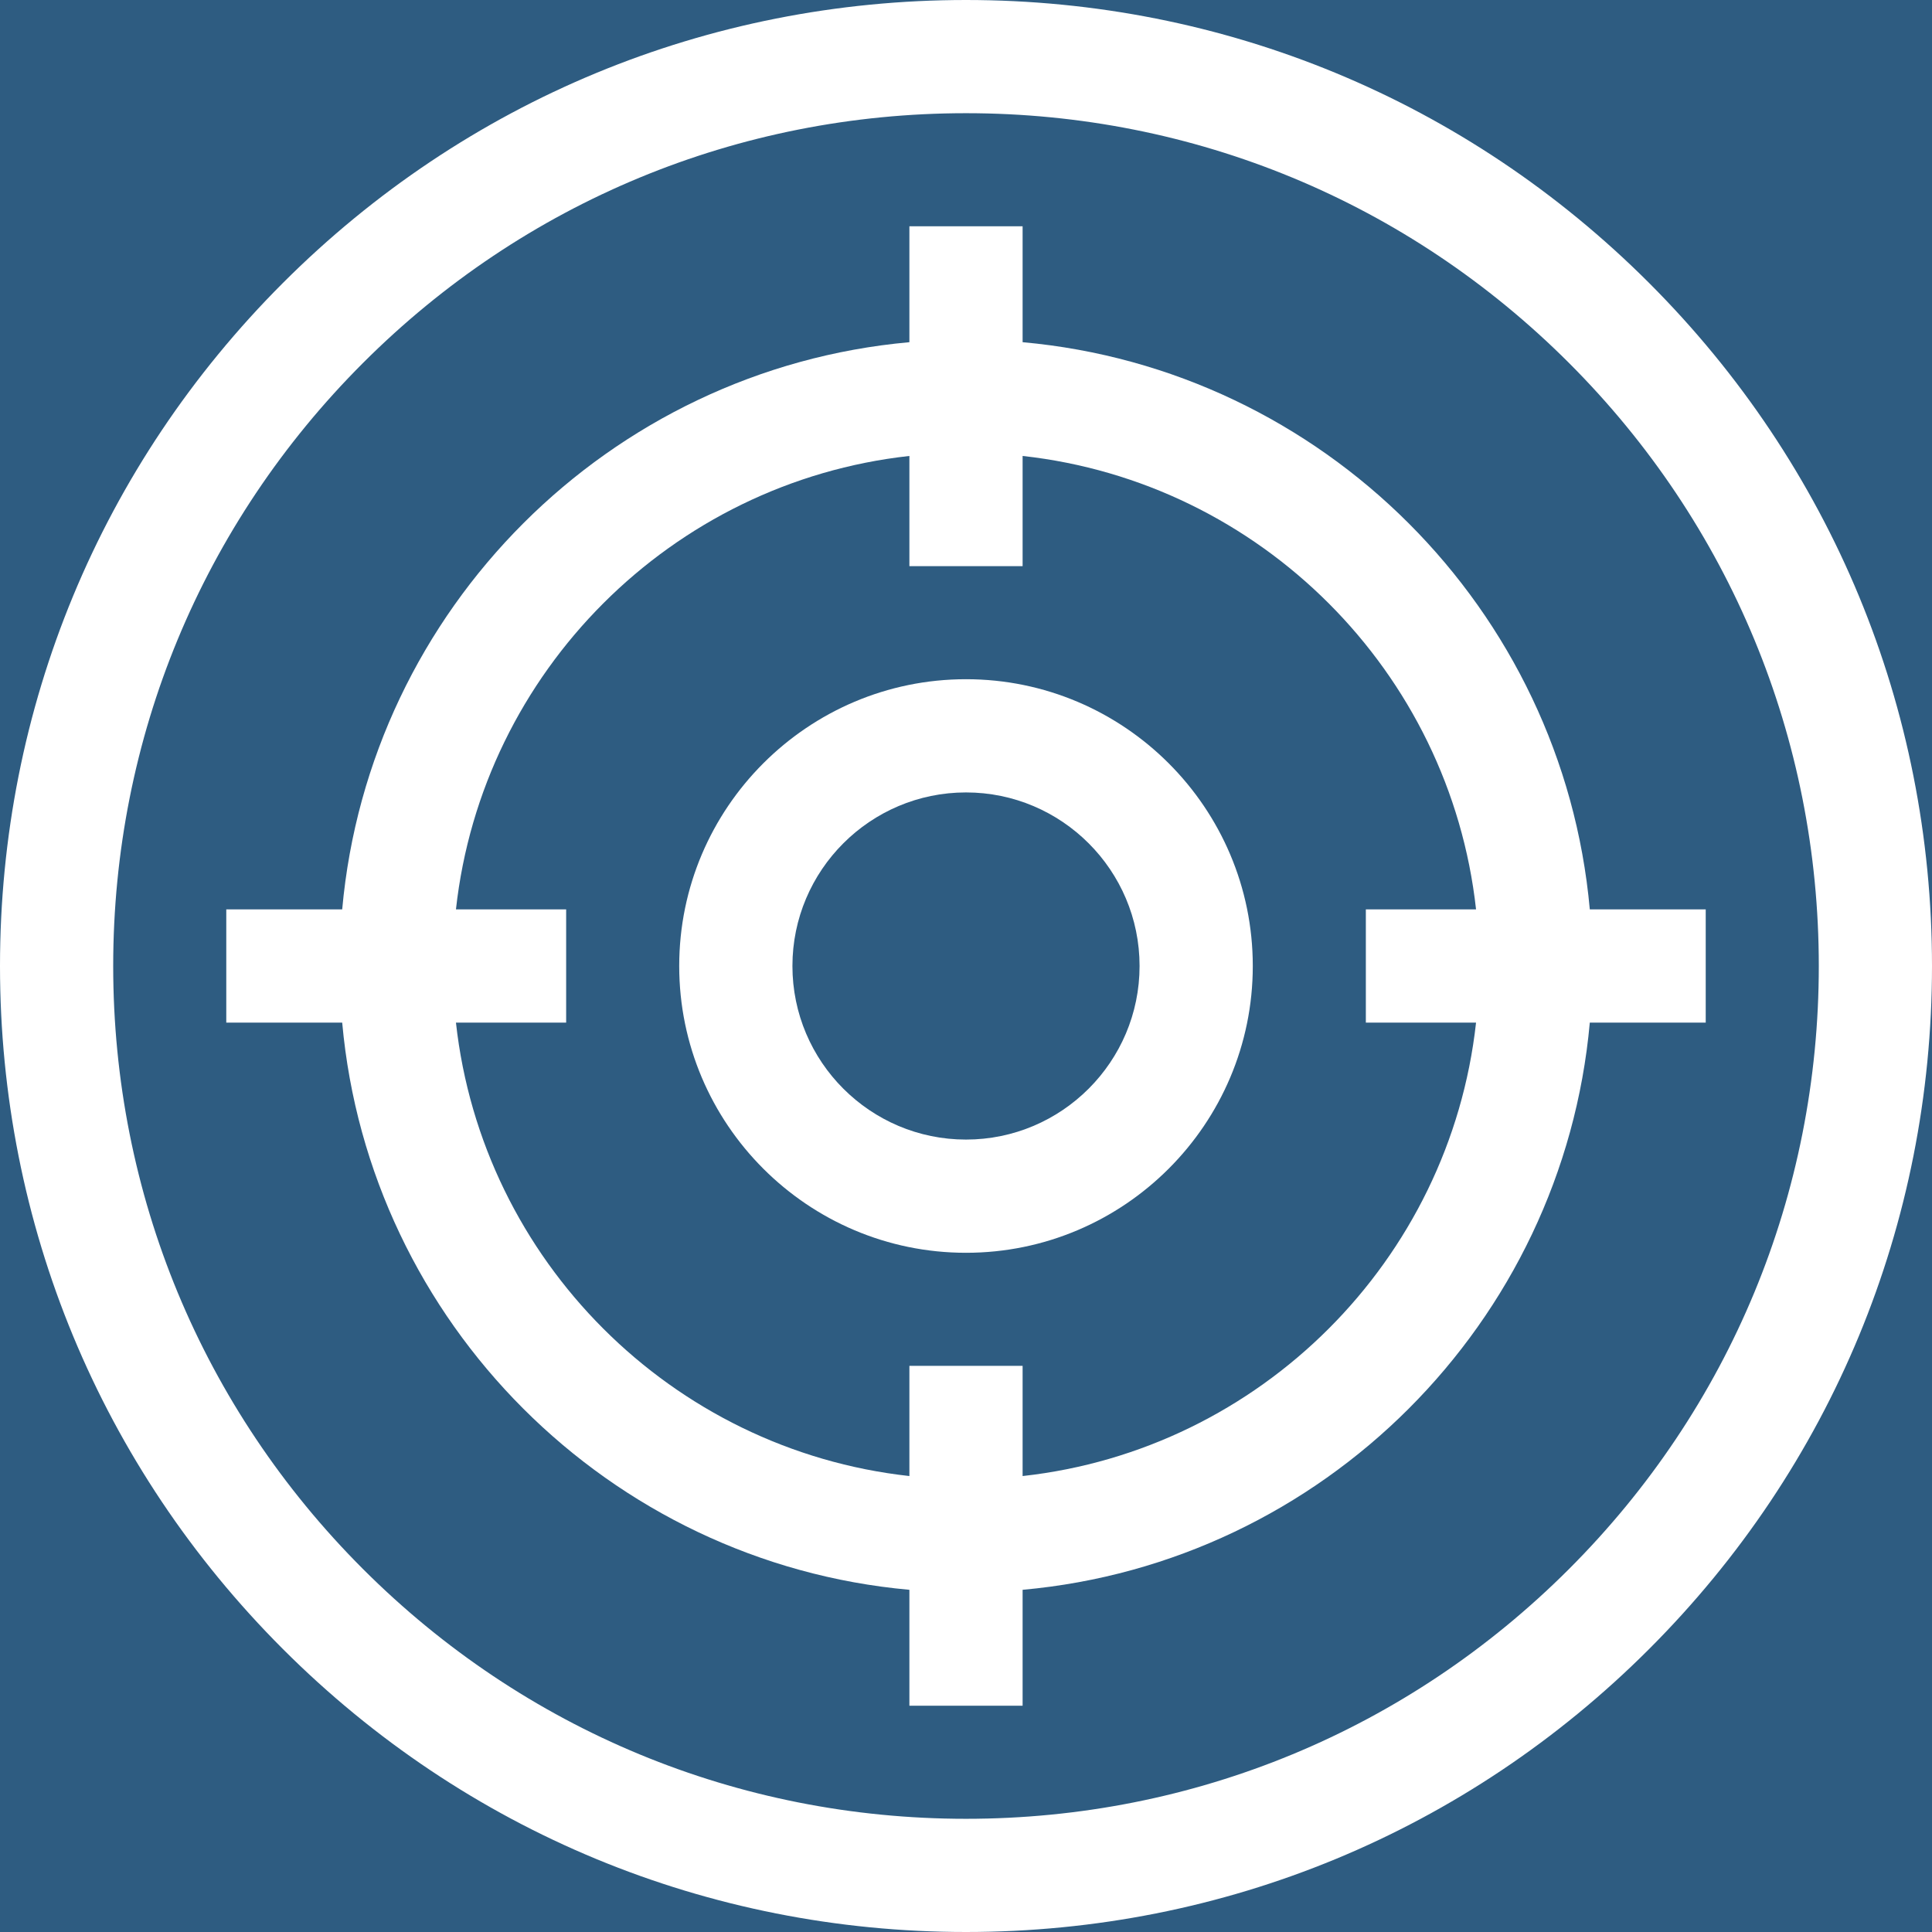 <svg width="100" height="100" viewBox="0 0 100 100" fill="none" xmlns="http://www.w3.org/2000/svg">
<rect x="0" y="0" width="100" height="100" fill="#333333" stroke="none"/>
<rect width="100" height="100" fill="#2B86D1" fill-opacity="0.5"/>
<g clip-path="url(#clip0)">
<path d="M85.356 14.645C75.912 5.201 63.355 0 50 0C36.645 0 24.088 5.201 14.645 14.645C5.201 24.088 0 36.645 0 50C0 63.355 5.201 75.912 14.645 85.356C24.088 94.799 36.645 100 50 100C63.355 100 75.912 94.799 85.356 85.356C94.799 75.912 100 63.355 100 50C100 36.645 94.799 24.088 85.356 14.645V14.645ZM81.212 81.212C72.875 89.549 61.79 94.141 50 94.141C38.21 94.141 27.125 89.549 18.788 81.212C10.451 72.875 5.859 61.79 5.859 50C5.859 38.21 10.451 27.125 18.788 18.788C27.125 10.451 38.21 5.859 50 5.859C61.79 5.859 72.875 10.451 81.212 18.788C89.549 27.125 94.141 38.21 94.141 50C94.141 61.79 89.549 72.875 81.212 81.212Z" fill="white"/>
<path d="M50 35.156C41.815 35.156 35.156 41.815 35.156 50C35.156 58.185 41.815 64.844 50 64.844C58.185 64.844 64.844 58.185 64.844 50C64.844 41.815 58.185 35.156 50 35.156ZM50 58.984C45.046 58.984 41.016 54.954 41.016 50C41.016 45.046 45.046 41.016 50 41.016C54.954 41.016 58.984 45.046 58.984 50C58.984 54.954 54.954 58.984 50 58.984Z" fill="white"/>
<path d="M88.288 47.07H82.288C80.889 31.526 68.474 19.111 52.93 17.712V11.712H47.07V17.712C31.526 19.111 19.111 31.526 17.712 47.07H11.712V52.93H17.712C19.111 68.474 31.526 80.889 47.07 82.288V88.288H52.93V82.288C68.474 80.889 80.889 68.474 82.288 52.93H88.288V47.07ZM52.93 76.4V70.696H47.07V76.4C34.76 75.043 24.957 65.24 23.6 52.93H29.304V47.07H23.6C24.957 34.76 34.76 24.957 47.07 23.6V29.304H52.93V23.6C65.24 24.957 75.043 34.76 76.4 47.07H70.696V52.93H76.4C75.043 65.24 65.24 75.043 52.93 76.4Z" fill="white"/>
</g>
<defs>
<clipPath id="clip0">
<rect width="100" height="100" fill="white"/>
</clipPath>
</defs>
</svg>
